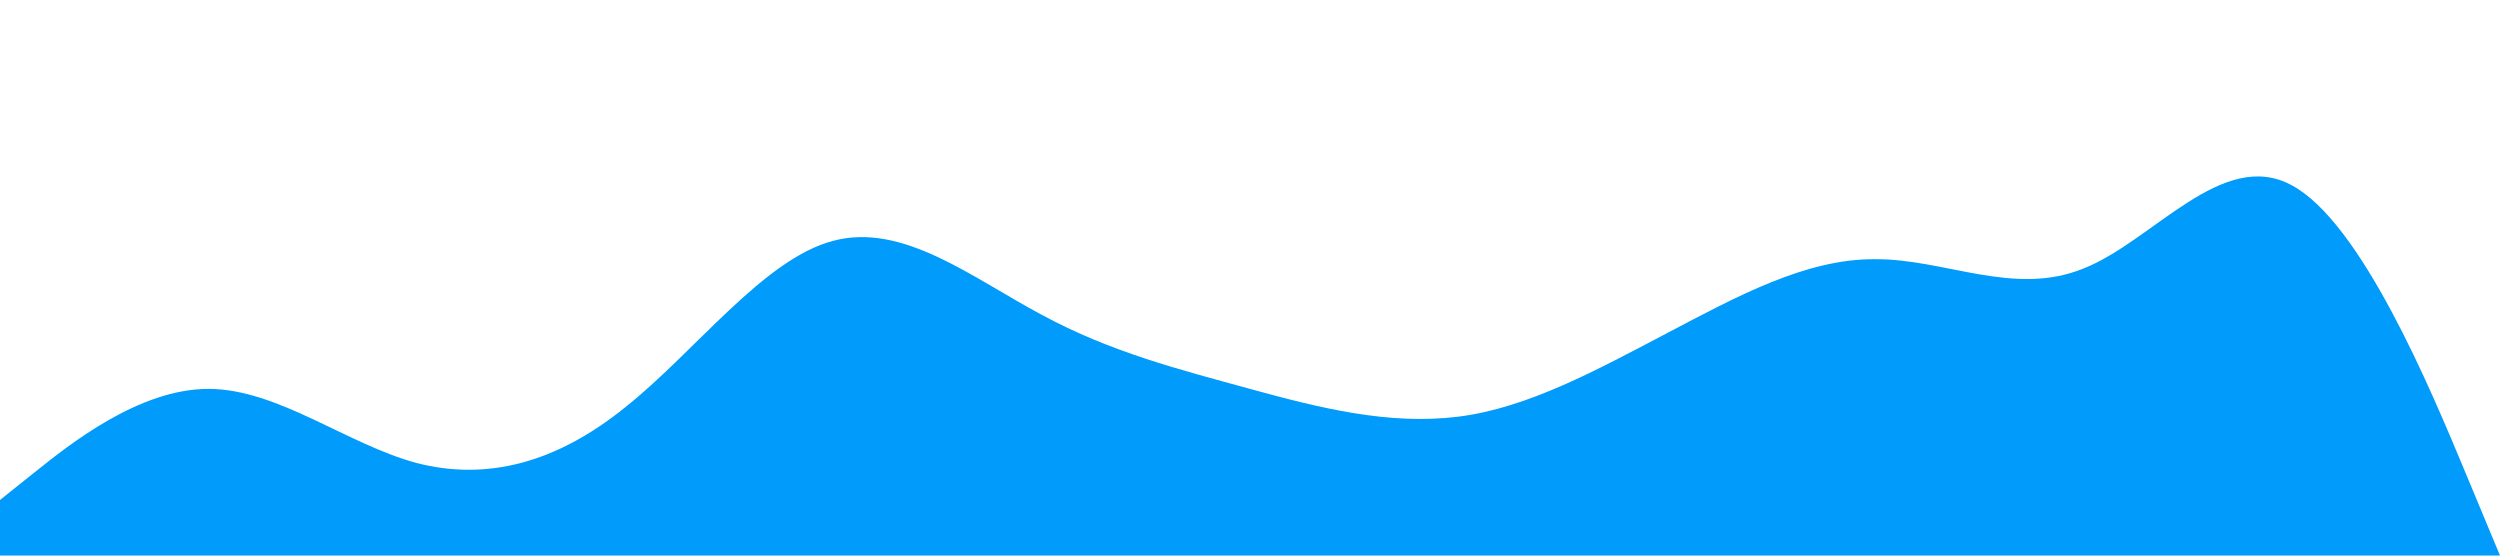 <?xml version="1.0" standalone="no"?><svg xmlns="http://www.w3.org/2000/svg" viewBox="0 0 1440 320"><path fill="#009bfb" fill-opacity="1" d="M0,288L20,272C40,256,80,224,120,224C160,224,200,256,240,266.7C280,277,320,267,360,234.7C400,203,440,149,480,138.7C520,128,560,160,600,181.3C640,203,680,213,720,224C760,235,800,245,840,240C880,235,920,213,960,192C1000,171,1040,149,1080,149.3C1120,149,1160,171,1200,154.7C1240,139,1280,85,1320,106.7C1360,128,1400,224,1420,272L1440,320L1440,320L1420,320C1400,320,1360,320,1320,320C1280,320,1240,320,1200,320C1160,320,1120,320,1080,320C1040,320,1000,320,960,320C920,320,880,320,840,320C800,320,760,320,720,320C680,320,640,320,600,320C560,320,520,320,480,320C440,320,400,320,360,320C320,320,280,320,240,320C200,320,160,320,120,320C80,320,40,320,20,320L0,320Z"></path></svg>